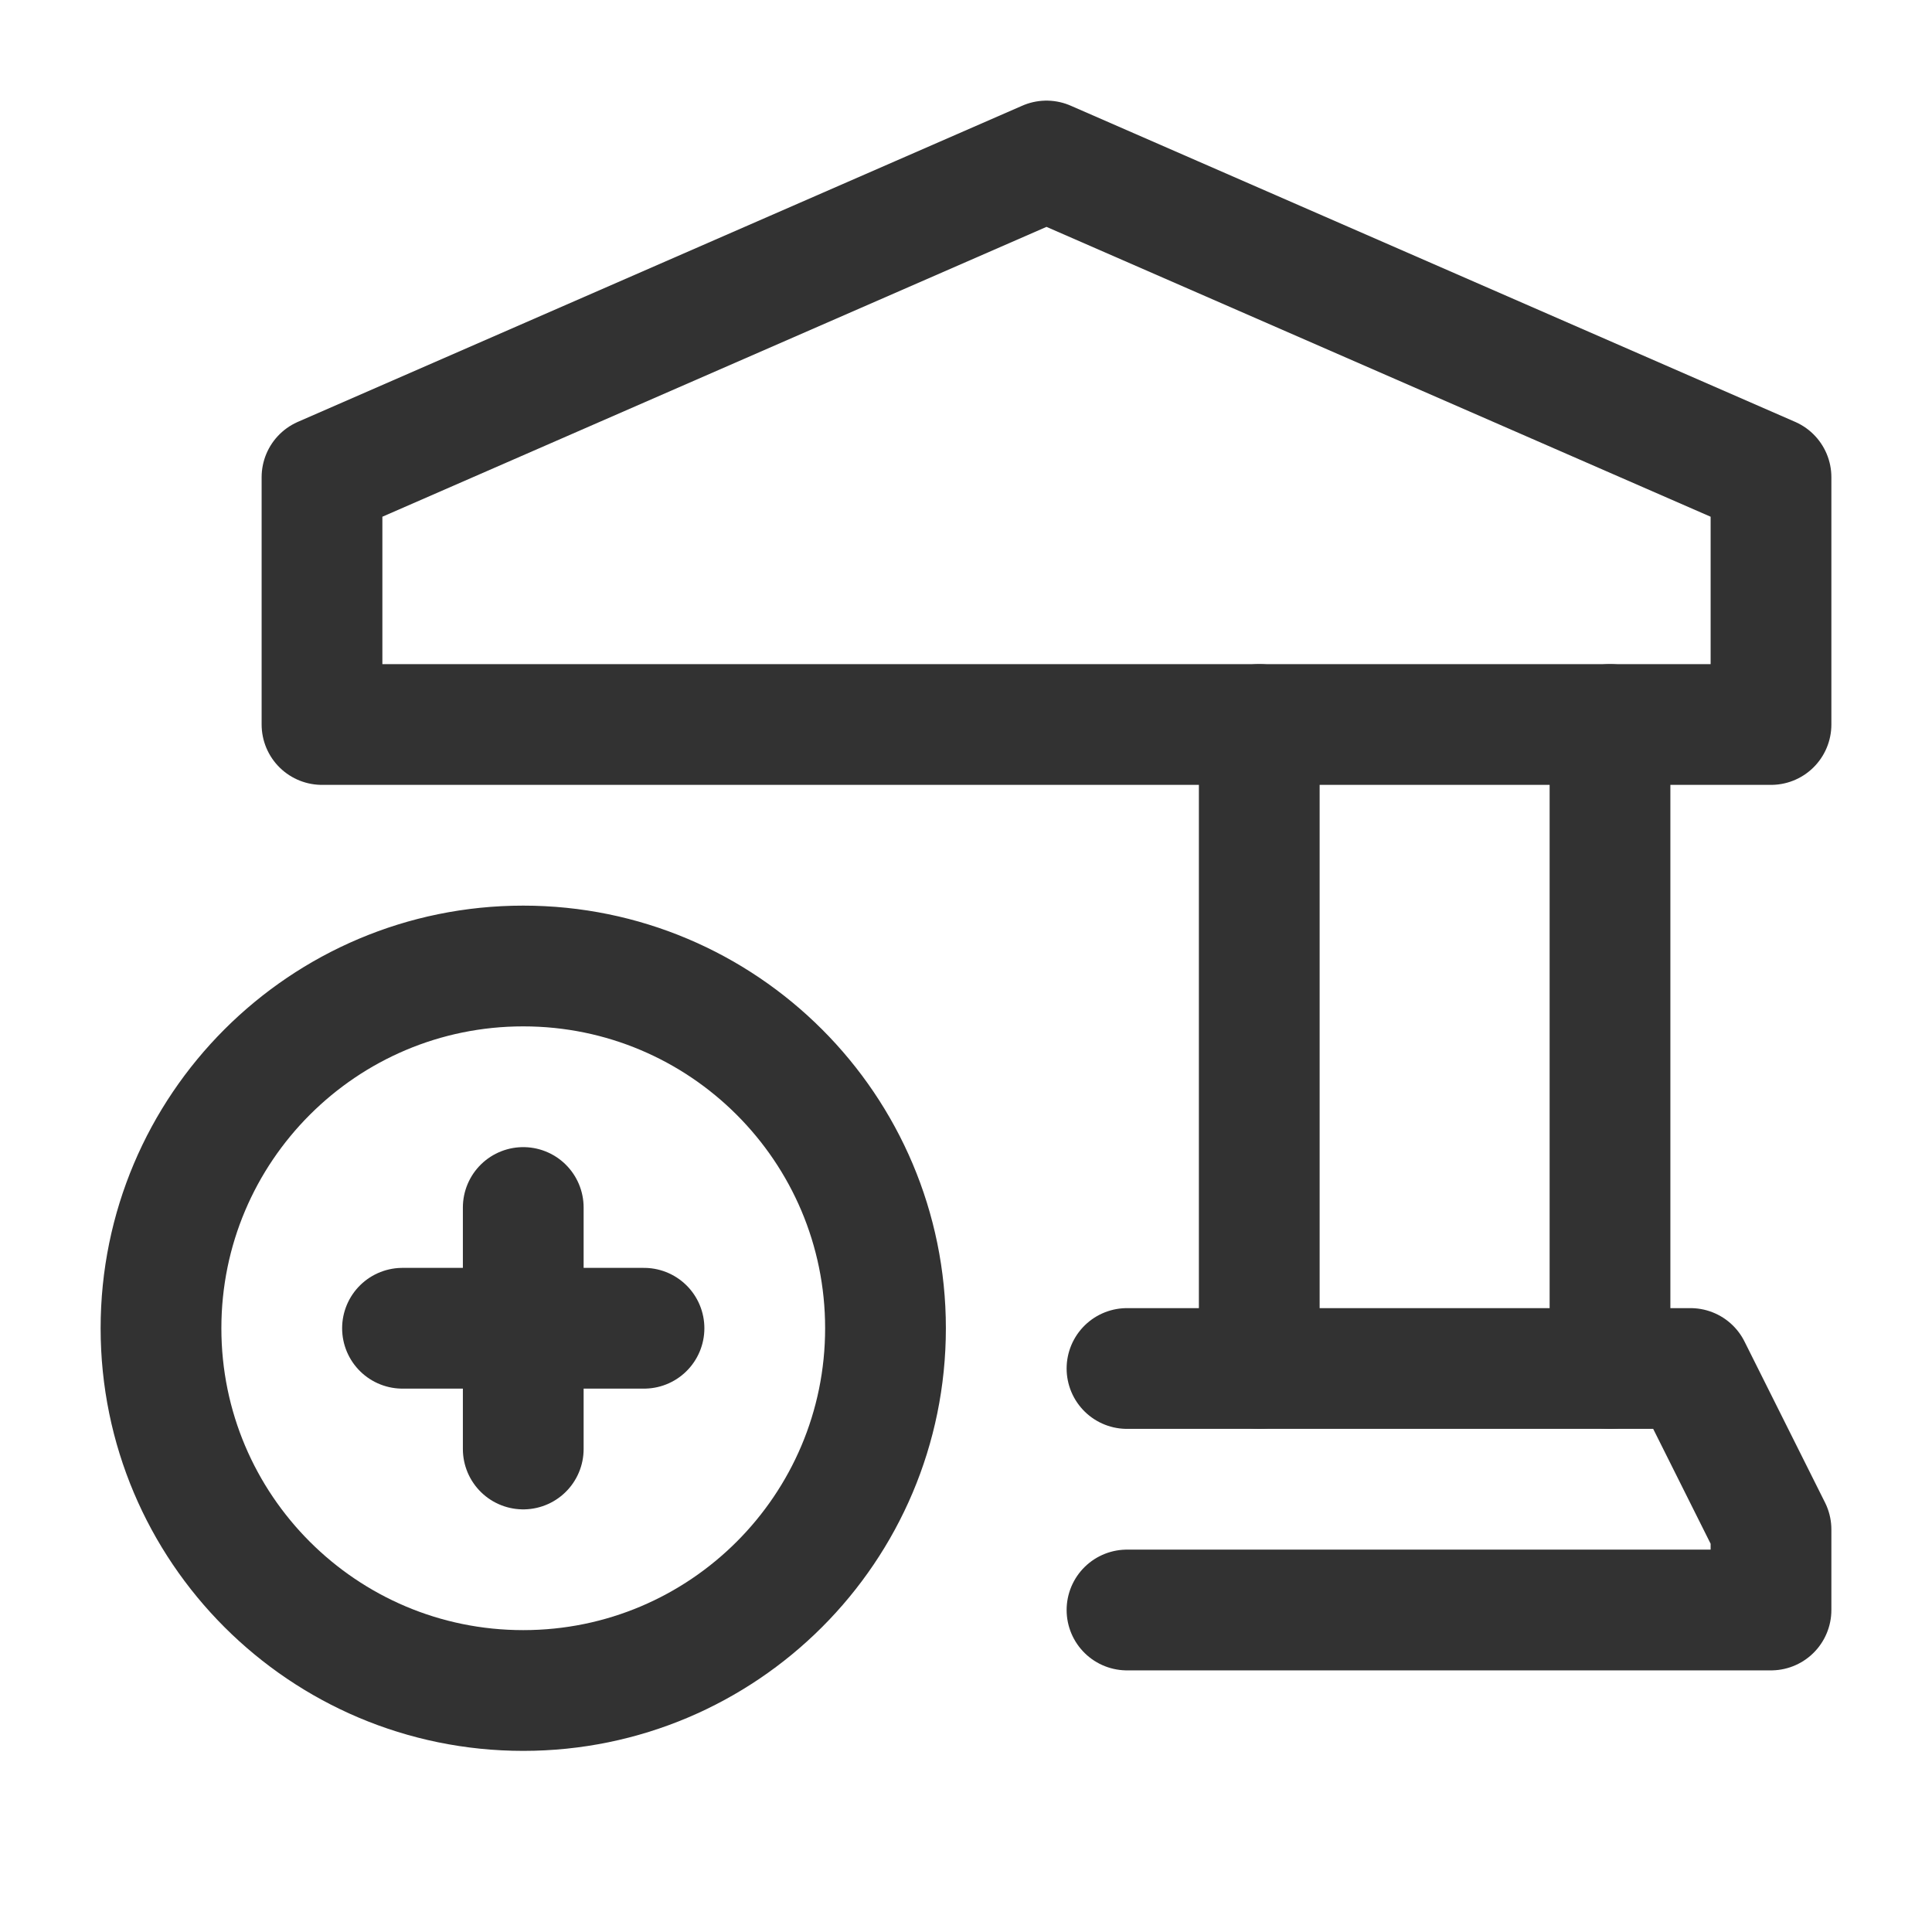 <?xml version="1.0" encoding="UTF-8"?><svg version="1.1" viewBox="0 0 24 24" xmlns="http://www.w3.org/2000/svg" xmlns:xlink="http://www.w3.org/1999/xlink"><g fill="none"><path d="M0 0h24v24h-24Z"></path><path stroke="#323232" stroke-linecap="round" stroke-linejoin="round" stroke-width="1.5" d="M15.643 9v8"></path><path stroke="#323232" stroke-linecap="round" stroke-linejoin="round" stroke-width="1.5" d="M20 17v-8"></path><path stroke="#323232" stroke-linecap="round" stroke-linejoin="round" stroke-width="1.5" d="M14 20h8v-1l-1-2h-7"></path><path stroke="#323232" stroke-linecap="round" stroke-linejoin="round" stroke-width="1.5" d="M6.5 12l-1.96701e-07 3.55271e-15c2.485-1.08635e-07 4.5 2.015 4.5 4.5 1.08635e-07 2.485-2.015 4.5-4.5 4.5 -2.485 1.08635e-07-4.5-2.015-4.5-4.5l4.70735e-14 4.8278e-07c-3.75267e-07-2.485 2.015-4.5 4.5-4.5 6.09575e-08-8.88178e-15 1.35744e-07-1.95399e-14 1.96701e-07-2.66454e-14"></path><line x1="5" x2="8" y1="16.5" y2="16.5" stroke="#323232" stroke-linecap="round" stroke-linejoin="round" stroke-width="1.5"></line><line x1="6.5" x2="6.5" y1="18" y2="15" stroke="#323232" stroke-linecap="round" stroke-linejoin="round" stroke-width="1.5"></line><polygon stroke="#323232" stroke-linecap="round" stroke-linejoin="round" stroke-width="1.5" points="4,9 22,9 22,5.928 13,2 4,5.928 4,9"></polygon></g></svg>